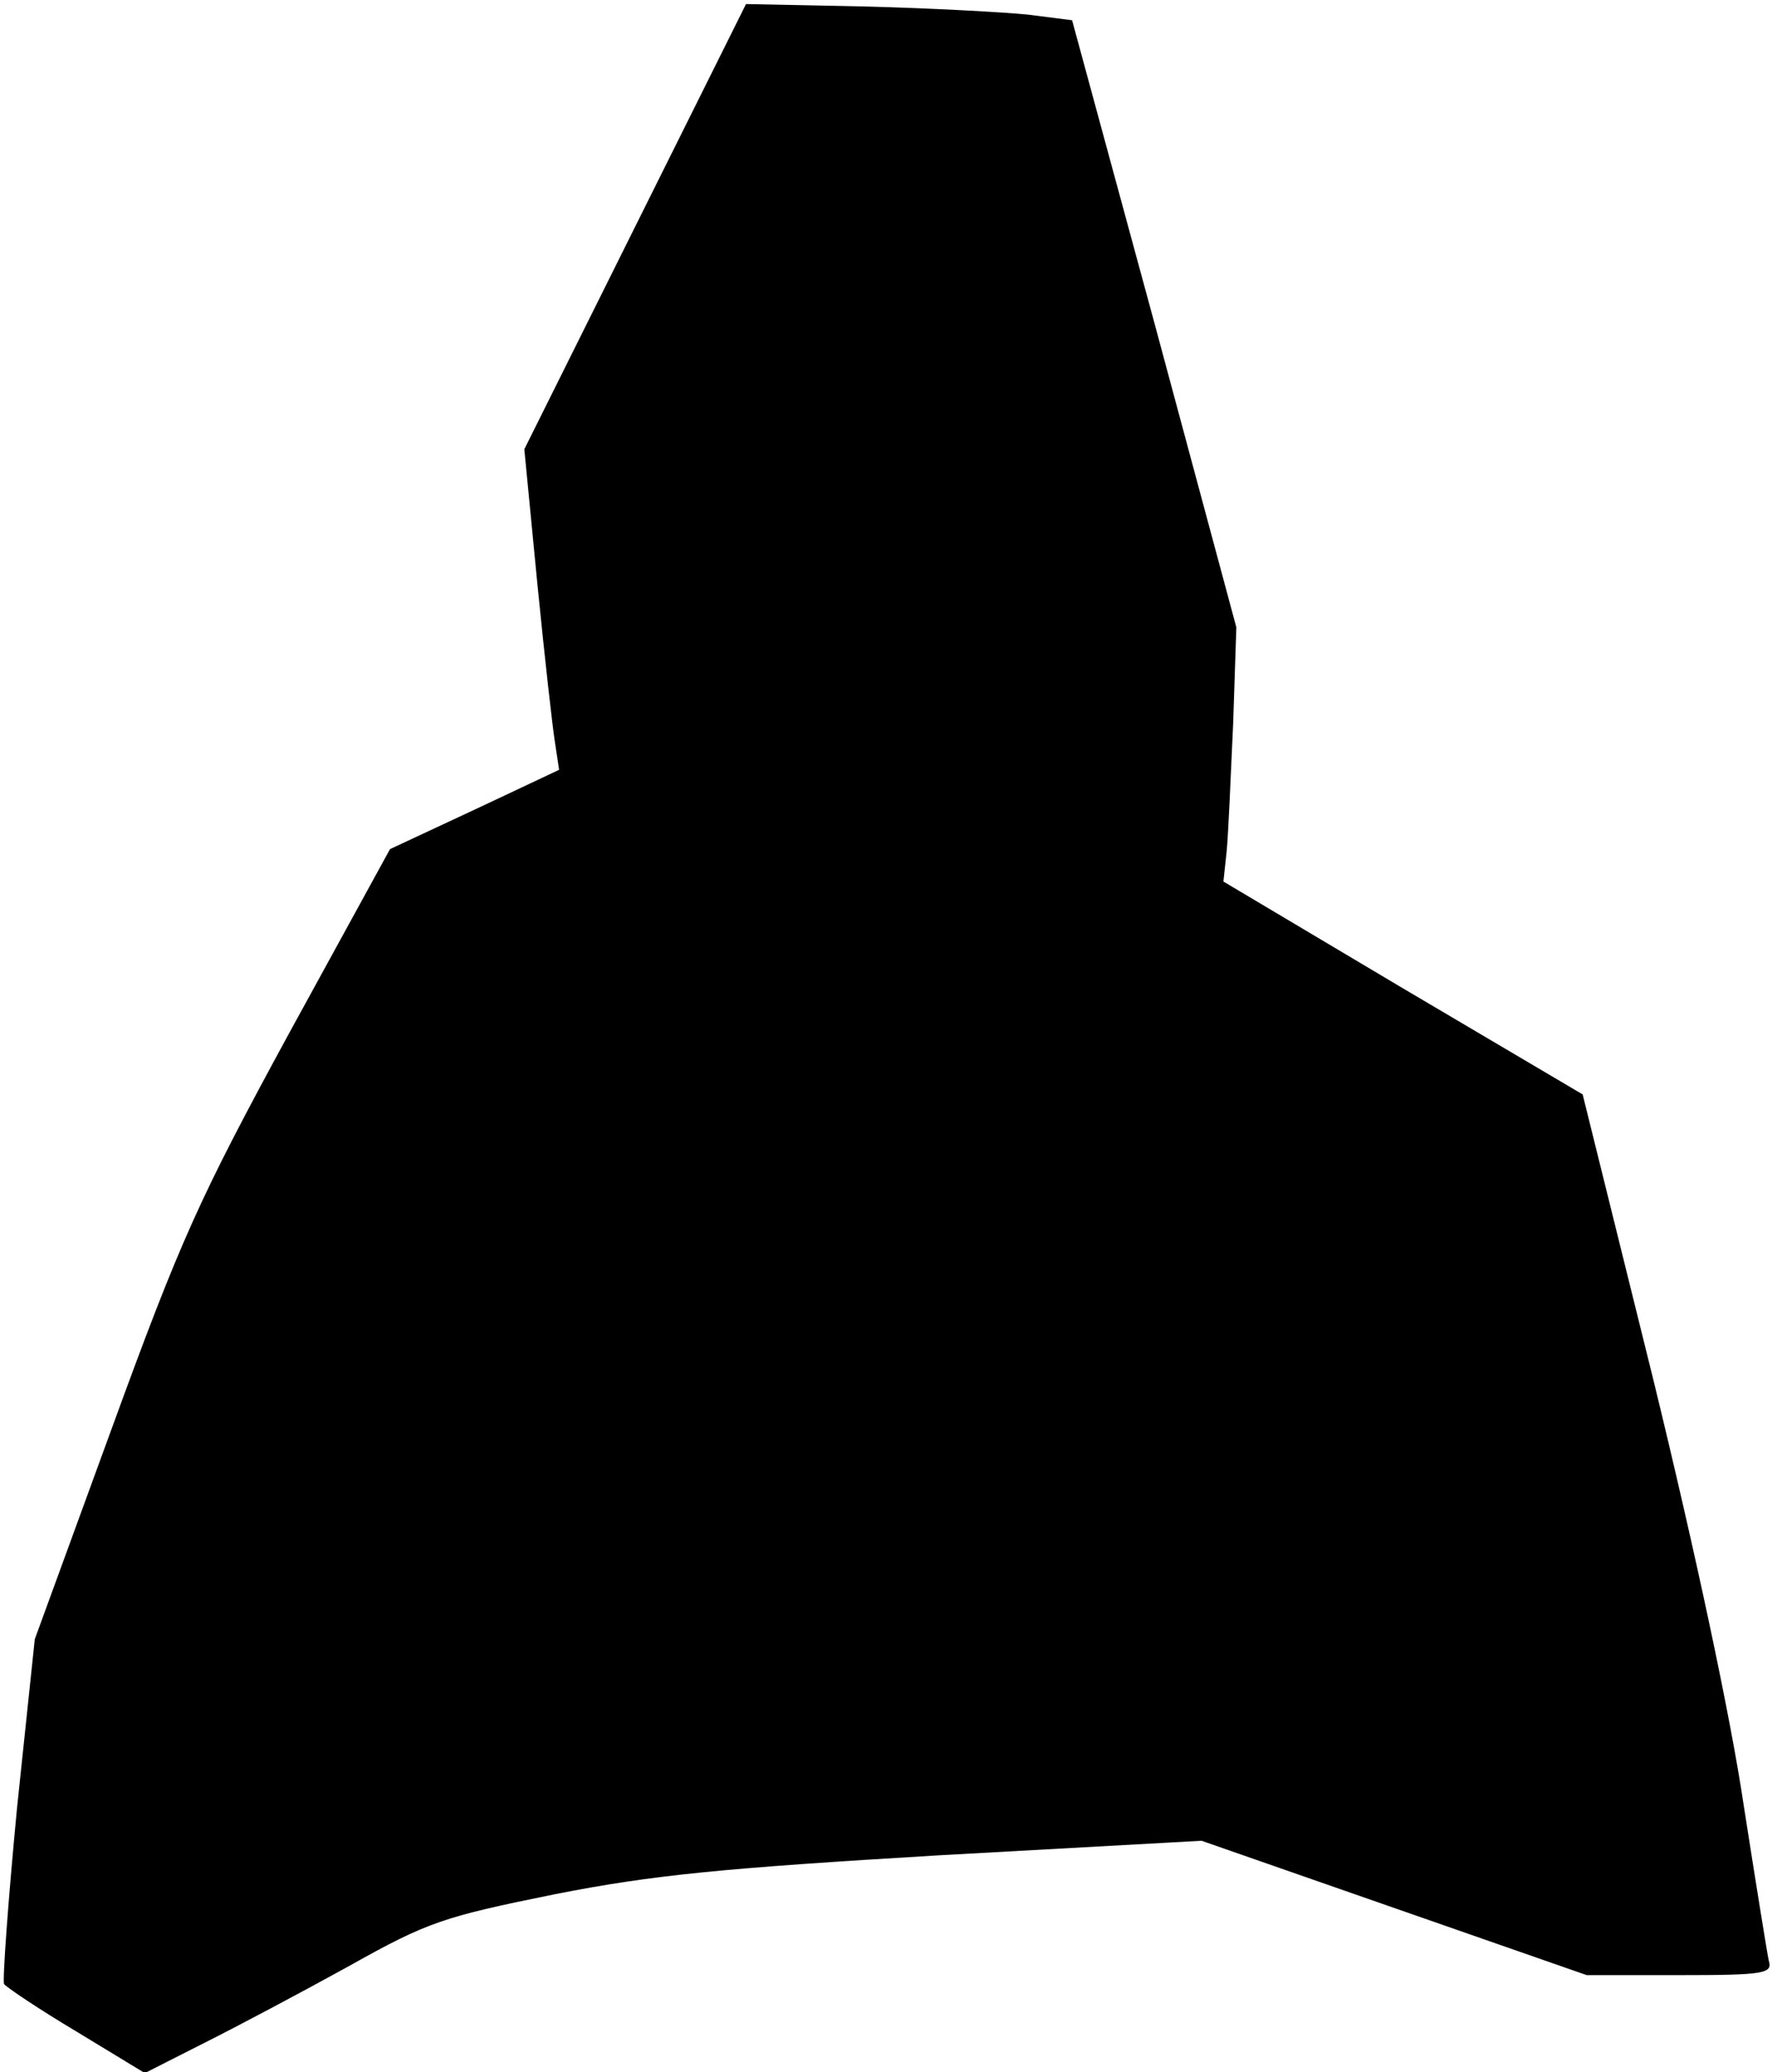 <?xml version="1.0" standalone="no"?>
<!DOCTYPE svg PUBLIC "-//W3C//DTD SVG 20010904//EN"
 "http://www.w3.org/TR/2001/REC-SVG-20010904/DTD/svg10.dtd">
<svg version="1.0" xmlns="http://www.w3.org/2000/svg"
 width="219pt" height="256pt" viewBox="0 0 219 256"
 preserveAspectRatio="xMidYMid meet">
<g transform="translate(0,256) scale(0.1,-0.1)"
fill="#000000" stroke="none">
<path fill="#000000" stroke="none" d="M785 2280 l-137 -275 16 -165 c9 -91
19 -180 22 -198 l5 -33 -104 -49 -105 -49 -125 -228 c-111 -204 -134 -255
-219 -488 l-95 -260 -22 -209 c-11 -115 -18 -212 -16 -217 3 -4 43 -31 90 -59
l84 -51 73 37 c40 20 121 63 179 95 98 55 117 61 255 89 122 24 207 32 474 48
l325 18 238 -83 238 -83 115 0 c105 0 115 2 110 18 -2 9 -16 96 -31 192 -16
108 -59 310 -112 527 l-87 351 -222 131 -222 132 4 37 c2 20 5 91 8 157 l4
120 -101 375 -102 375 -55 7 c-30 3 -121 8 -201 10 l-147 3 -137 -275z"/>
</g>
</svg>
